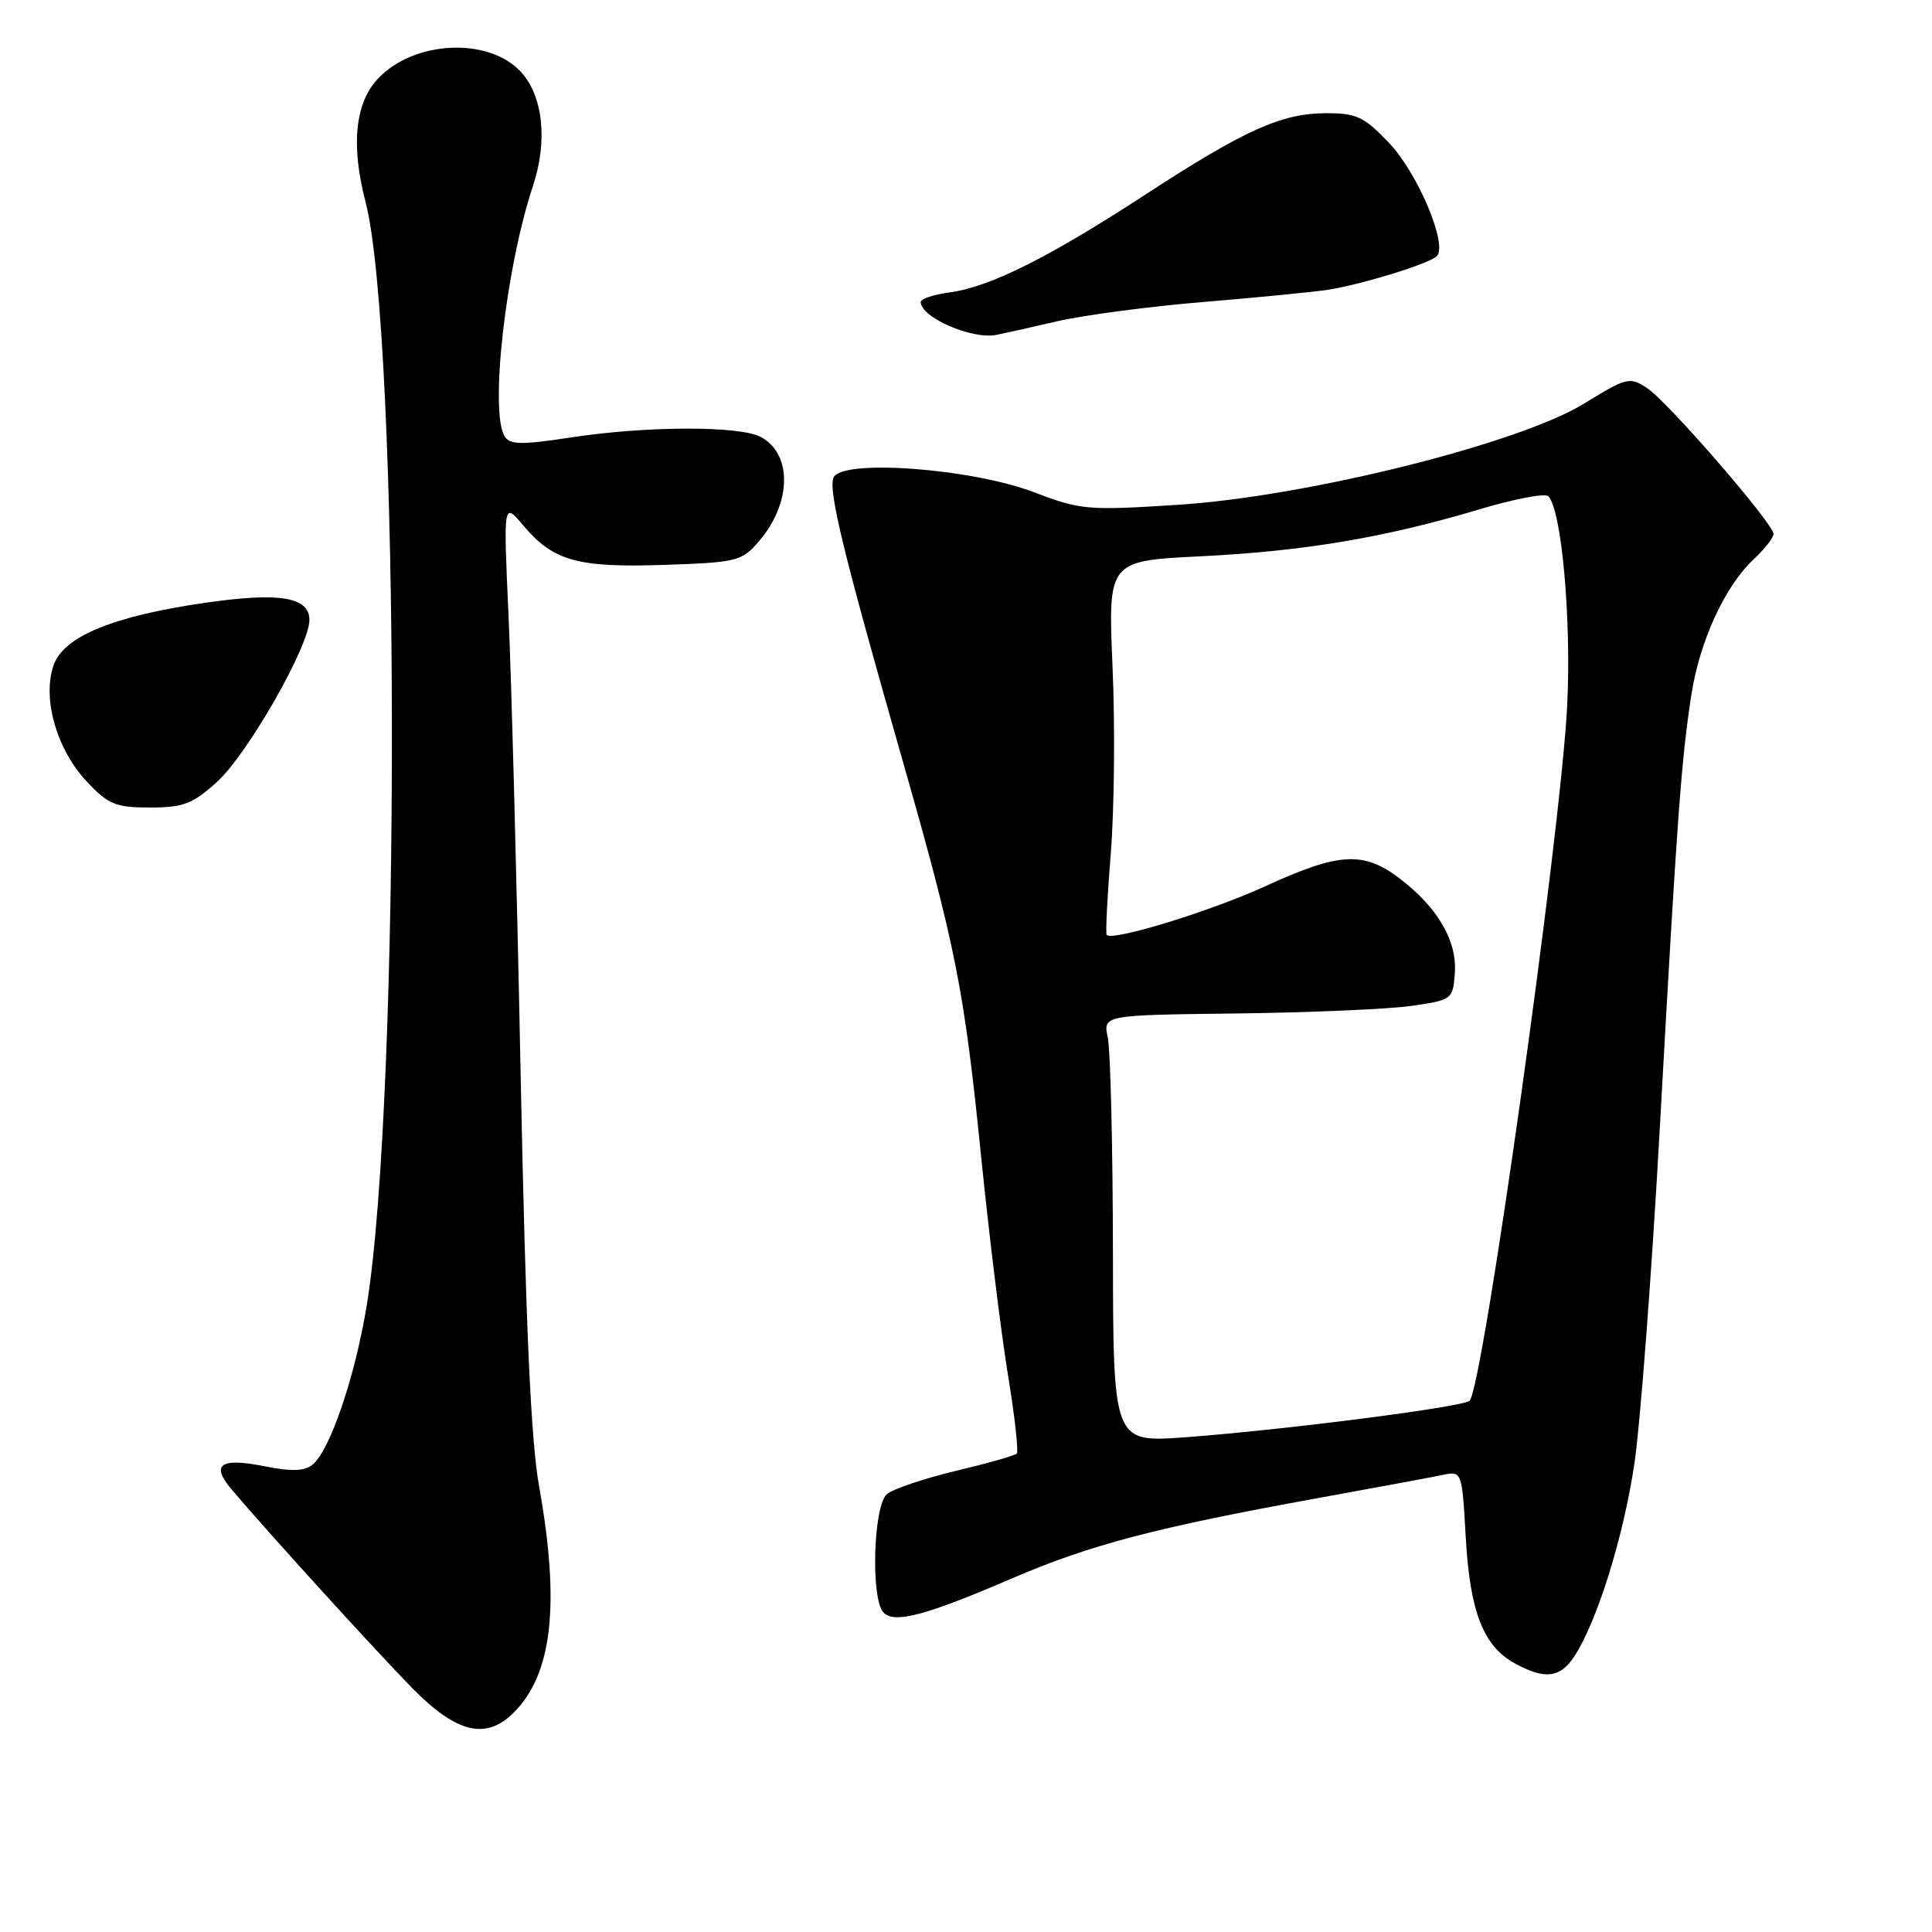 <?xml version="1.0" encoding="UTF-8" standalone="no"?>
<!DOCTYPE svg PUBLIC "-//W3C//DTD SVG 1.1//EN" "http://www.w3.org/Graphics/SVG/1.1/DTD/svg11.dtd" >
<svg xmlns="http://www.w3.org/2000/svg" xmlns:xlink="http://www.w3.org/1999/xlink" version="1.1" viewBox="0 0 256 256">
 <g >
 <path fill="currentColor"
d=" M 68.09 226.91 C 73.19 221.81 74.23 212.58 71.44 197.00 C 70.34 190.86 69.66 175.74 68.99 142.50 C 68.49 117.20 67.76 89.75 67.38 81.50 C 66.70 66.50 66.70 66.50 69.33 69.62 C 73.31 74.34 76.53 75.24 88.03 74.85 C 97.71 74.52 98.29 74.37 100.58 71.70 C 104.90 66.68 105.01 60.15 100.81 57.90 C 98.00 56.40 85.65 56.43 75.61 57.97 C 69.12 58.96 67.58 58.94 66.88 57.84 C 64.85 54.64 67.00 35.53 70.61 24.67 C 72.61 18.66 71.96 12.65 68.97 9.47 C 64.66 4.88 54.81 5.38 50.07 10.43 C 47.05 13.64 46.48 19.25 48.43 26.73 C 53.01 44.40 53.13 145.37 48.59 173.00 C 47.06 182.37 43.74 192.14 41.45 194.04 C 40.36 194.95 38.69 195.01 34.96 194.27 C 29.22 193.13 27.90 194.06 30.65 197.31 C 35.26 202.78 50.00 218.99 54.68 223.74 C 60.54 229.68 64.41 230.59 68.09 226.91 Z  M 208.61 219.47 C 211.61 214.89 215.08 203.78 216.55 194.06 C 217.34 188.80 218.88 168.53 219.96 149.00 C 222.23 108.21 222.76 100.92 224.10 92.15 C 225.20 84.97 228.55 77.67 232.40 74.08 C 233.83 72.74 235.00 71.25 235.00 70.75 C 235.00 69.39 220.98 53.21 218.23 51.41 C 215.93 49.91 215.53 50.01 209.95 53.45 C 201.31 58.78 173.21 65.79 156.07 66.89 C 144.09 67.66 143.19 67.58 137.00 65.22 C 128.61 62.03 111.40 60.79 110.44 63.30 C 109.75 65.09 111.77 73.34 119.52 100.50 C 126.67 125.53 127.76 131.00 130.03 153.50 C 131.09 163.95 132.69 176.92 133.58 182.32 C 134.47 187.71 134.98 192.35 134.72 192.61 C 134.46 192.88 130.82 193.91 126.65 194.90 C 122.47 195.90 118.36 197.28 117.53 197.98 C 115.71 199.48 115.36 211.96 117.08 213.68 C 118.56 215.16 122.67 214.06 134.06 209.16 C 144.48 204.68 153.08 202.42 174.50 198.53 C 182.20 197.13 189.67 195.75 191.11 195.45 C 193.72 194.90 193.72 194.90 194.22 203.73 C 194.78 213.62 196.56 218.15 200.76 220.43 C 204.72 222.58 206.73 222.34 208.61 219.47 Z  M 28.75 103.61 C 32.80 99.94 41.00 85.59 41.00 82.15 C 41.00 79.10 37.05 78.45 27.20 79.87 C 14.97 81.64 8.43 84.33 7.10 88.15 C 5.57 92.54 7.51 99.34 11.51 103.57 C 14.37 106.61 15.32 107.00 19.87 107.00 C 24.29 107.00 25.51 106.54 28.75 103.61 Z  M 140.00 42.59 C 143.57 41.76 152.35 40.60 159.50 40.01 C 166.65 39.42 174.07 38.69 176.00 38.39 C 180.50 37.68 189.25 34.98 190.36 33.97 C 191.91 32.55 187.90 22.98 184.05 18.93 C 180.76 15.47 179.76 15.00 175.74 15.00 C 169.82 15.00 164.93 17.20 151.59 25.90 C 138.89 34.17 131.14 38.04 125.81 38.75 C 123.71 39.03 122.00 39.60 122.00 40.01 C 122.00 42.05 128.74 45.00 132.00 44.38 C 132.82 44.22 136.43 43.42 140.00 42.59 Z  M 147.47 165.82 C 147.45 151.89 147.14 139.15 146.79 137.50 C 146.15 134.50 146.15 134.50 163.83 134.29 C 173.55 134.17 183.97 133.72 187.00 133.29 C 192.40 132.51 192.51 132.43 192.77 129.00 C 193.11 124.72 190.53 120.27 185.48 116.42 C 180.68 112.75 177.45 112.94 167.68 117.42 C 160.47 120.73 147.32 124.77 146.64 123.88 C 146.48 123.67 146.72 118.78 147.19 113.00 C 147.65 107.22 147.76 96.16 147.42 88.41 C 146.81 74.31 146.81 74.31 159.15 73.71 C 172.84 73.03 183.54 71.23 196.06 67.48 C 200.64 66.11 204.73 65.33 205.15 65.75 C 206.92 67.52 208.23 82.02 207.66 93.50 C 206.82 110.32 196.50 183.84 194.73 185.61 C 193.90 186.43 169.96 189.50 157.00 190.45 C 147.50 191.14 147.50 191.14 147.47 165.82 Z "/>
</g>
</svg>